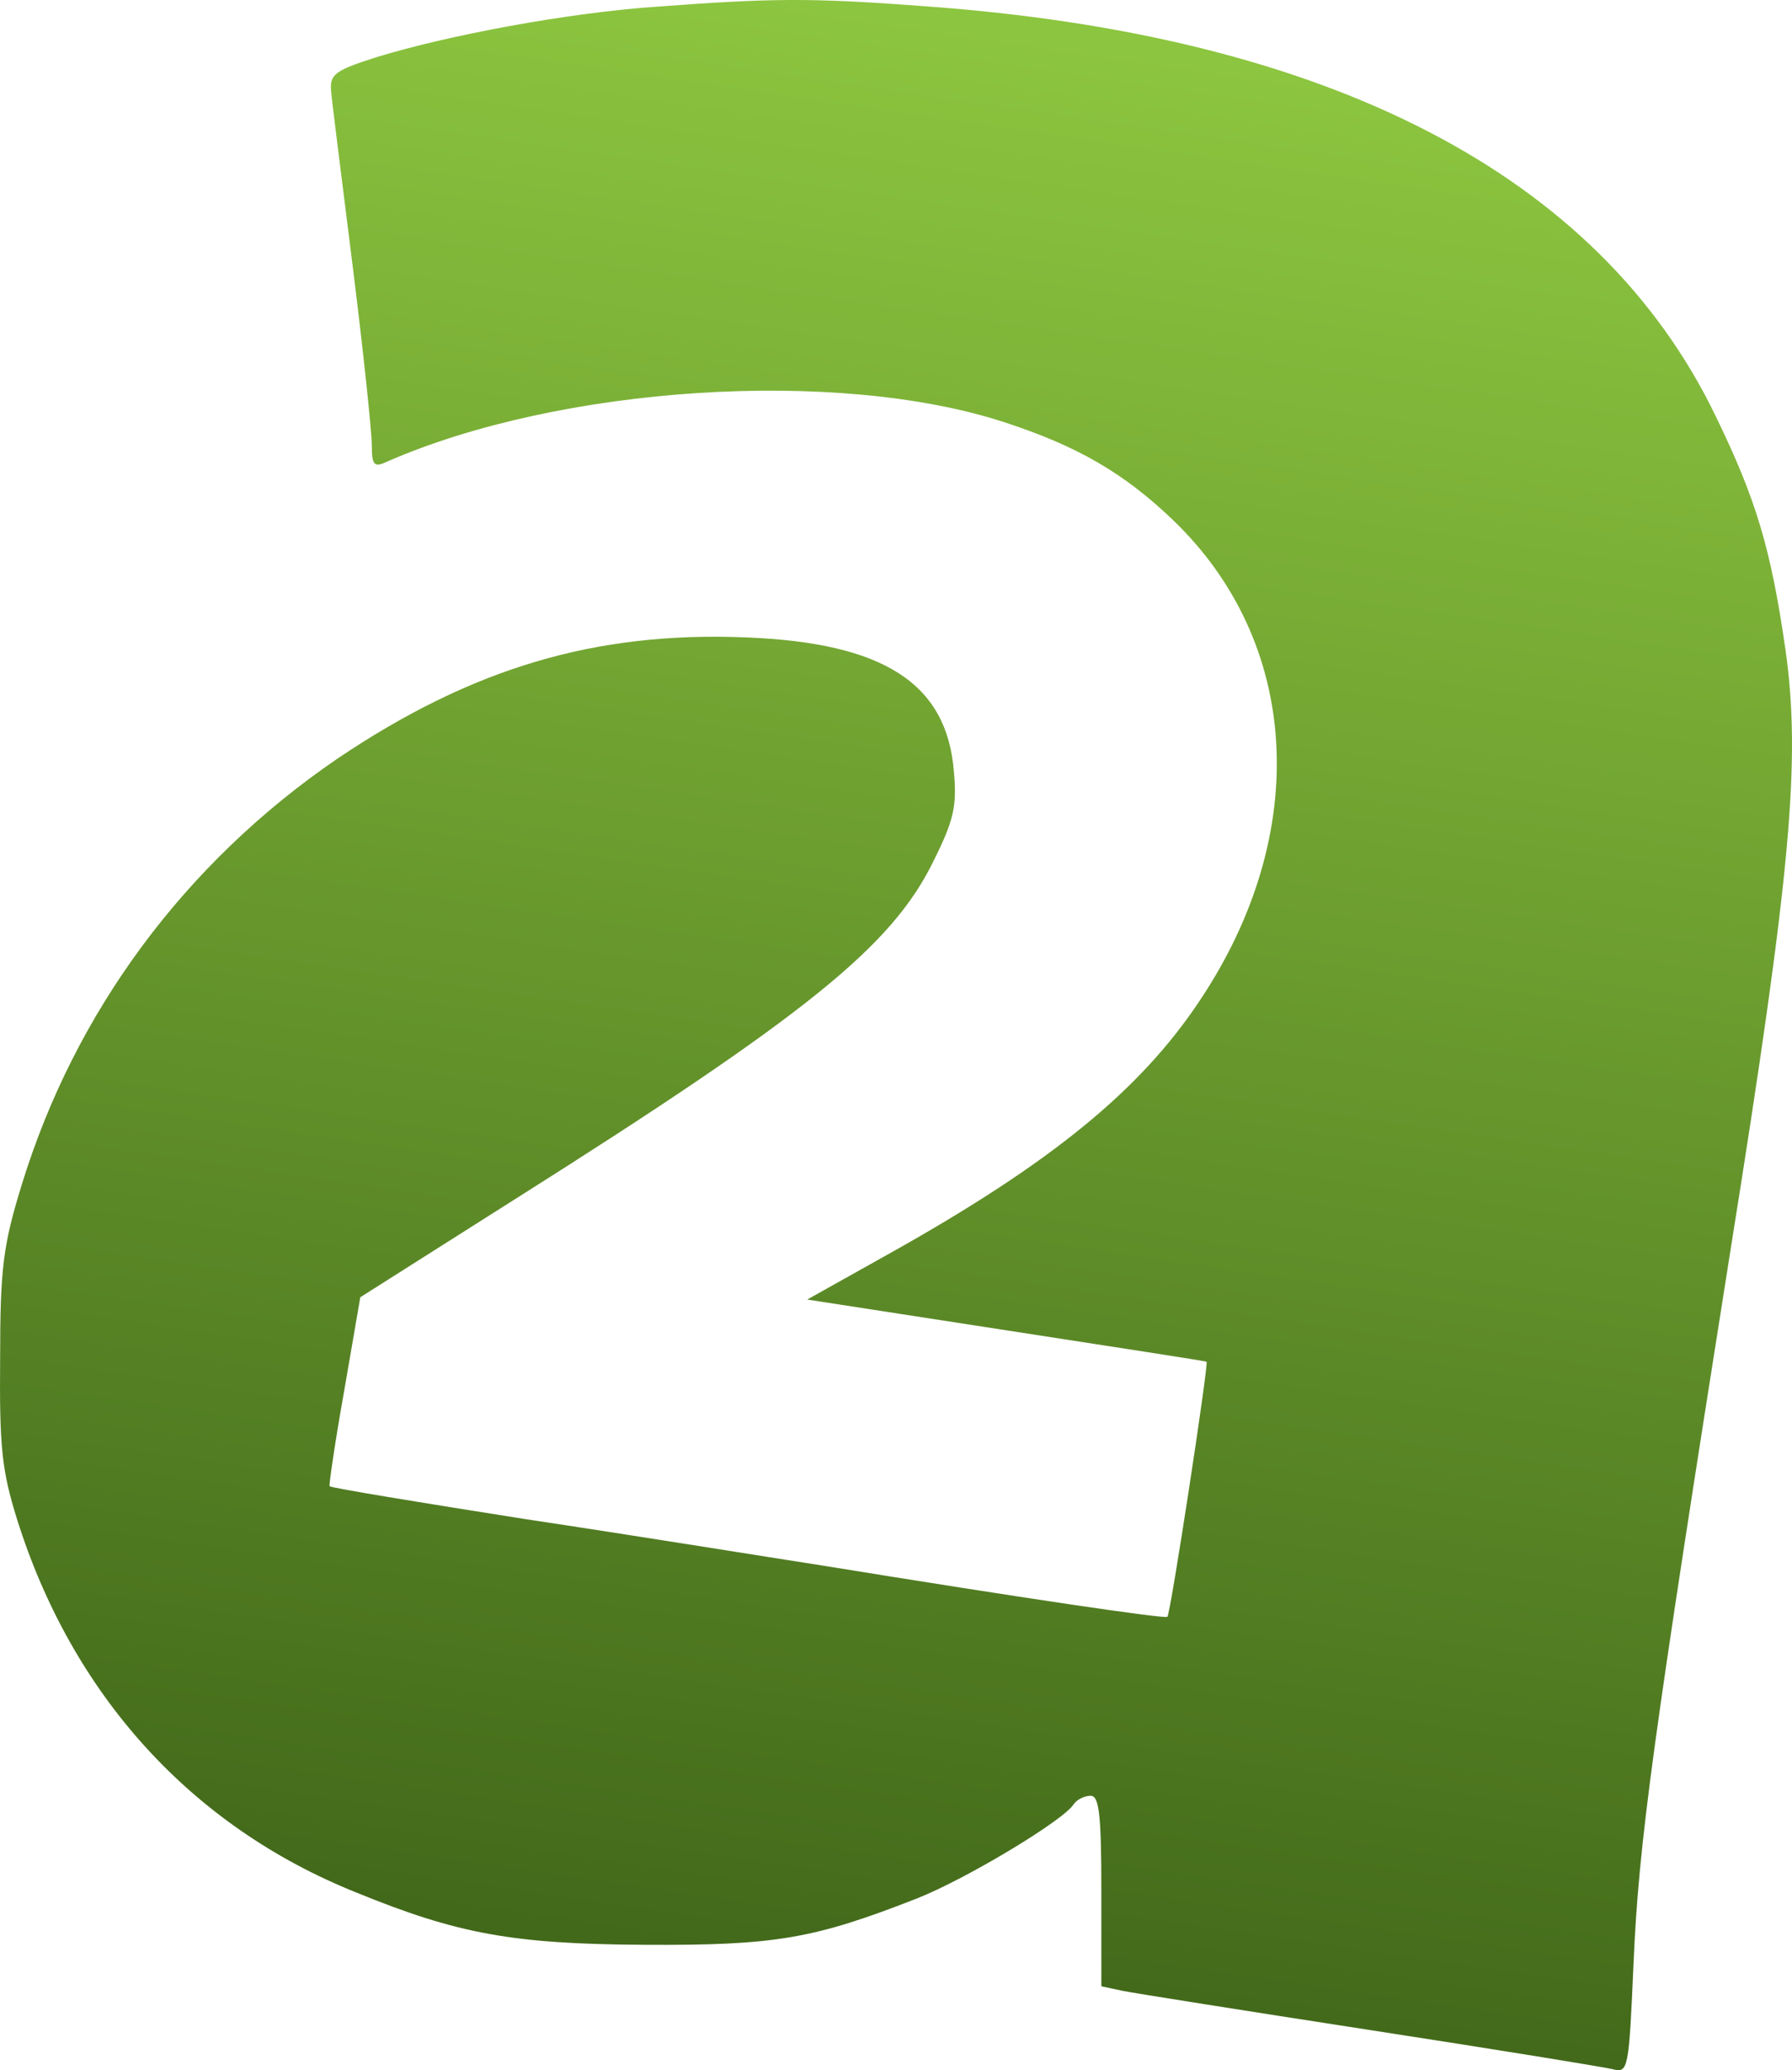 <svg viewBox="63 45 233.786 270" version="1.1" xmlns="http://www.w3.org/2000/svg" xmlns:xlink="http://www.w3.org/1999/xlink">
    <title>Artboard</title>
    <defs>
        <linearGradient x1="46.099%" y1="4.357%" x2="58.35%" y2="98.756%" id="linearGradient-1">
            <stop stop-color="#42691A" offset="0%"></stop>
            <stop stop-color="#8CC53F" offset="100%"></stop>
        </linearGradient>
    </defs>
    <g id="Artboard" stroke="none" stroke-width="1" fill="none" fill-rule="evenodd">
        <path d="M148.575,314.122 C137.054,313.32 121.425,310.415 112.008,307.509 C106.698,305.806 105.997,305.305 106.197,303.101 C106.297,301.799 107.599,291.58 109.002,280.359 C110.405,269.138 111.507,258.619 111.507,256.916 C111.507,254.411 111.807,254.01 113.31,254.711 C136.052,264.73 172.32,267.034 194.06,259.921 C203.578,256.815 209.589,253.309 215.9,247.298 C232.732,231.268 234.134,206.322 219.507,184.481 C211.793,172.86 200.171,163.342 179.232,151.62 L168.312,145.509 L194.26,141.501 C208.487,139.297 220.309,137.494 220.409,137.394 C220.709,137.194 215.7,104.433 215.299,104.132 C214.999,103.832 196.665,106.537 170.115,110.845 C163.002,111.947 145.67,114.752 131.644,116.856 C117.618,119.06 106.097,120.963 105.997,121.164 C105.896,121.264 106.698,126.874 107.9,133.587 L110.004,145.809 L130.241,158.633 C168.312,182.678 179.333,191.594 184.743,202.615 C187.448,208.025 187.848,209.828 187.448,214.337 C186.546,225.858 178.331,231.168 160.297,231.869 C140.661,232.671 124.531,227.862 106.998,216.04 C87.061,202.414 72.735,182.978 65.822,160.437 C63.418,152.622 63.017,149.617 63.017,137.895 C62.917,126.373 63.217,123.268 65.221,116.856 C72.434,93.913 87.963,76.781 109.503,68.165 C122.728,62.755 129.941,61.453 147.073,61.353 C164.204,61.253 169.214,62.154 182.538,67.364 C188.95,69.869 201.774,77.583 203.077,79.687 C203.477,80.288 204.479,80.789 205.281,80.789 C206.383,80.789 206.683,78.485 206.683,68.366 L206.683,55.943 L209.488,55.342 C210.991,55.041 225.518,52.737 241.748,50.232 C257.978,47.728 272.205,45.423 273.407,45.123 C275.411,44.622 275.511,45.023 276.112,58.948 C276.813,74.978 278.617,87.802 288.836,152.422 C296.65,201.212 297.953,215.839 295.949,230.166 C294.045,243.39 292.142,249.802 286.832,260.723 C271.604,292.281 236.238,310.515 183.14,314.222 C168.412,315.324 163.503,315.224 148.575,314.122 Z" id="Shape" fill="url(#linearGradient-1)" fill-rule="nonzero" transform="translate(179.893, 180) scale(-1, 1) rotate(-180) translate(-179.893, -180)"></path>
    </g>
</svg>
